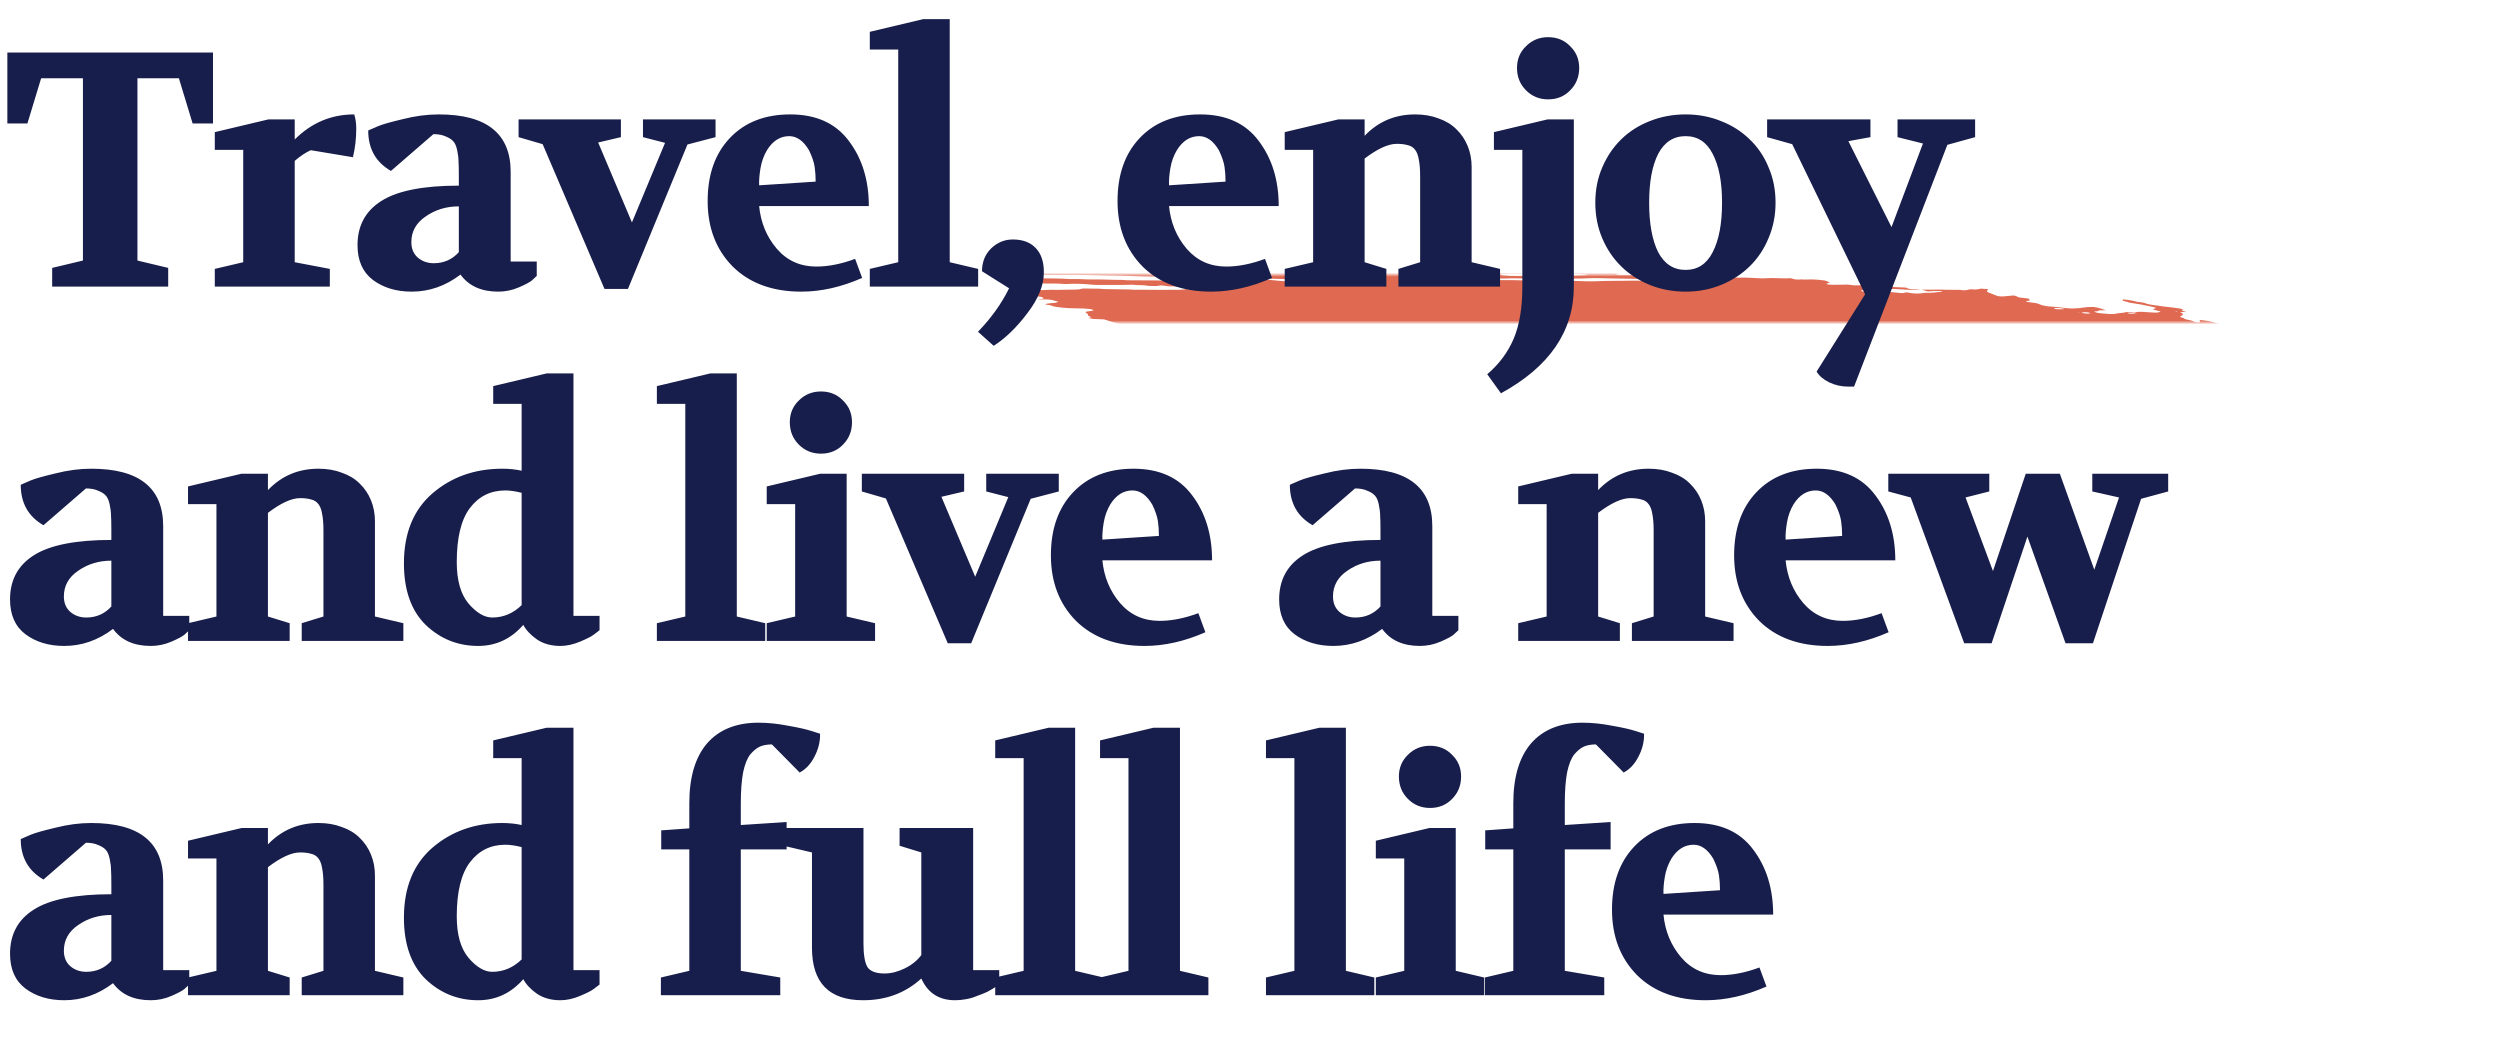 <svg width="628" height="267" viewBox="0 0 628 267" fill="none" xmlns="http://www.w3.org/2000/svg">
<mask id="mask0_220_950" style="mask-type:alpha" maskUnits="userSpaceOnUse" x="243" y="69" width="385" height="12">
<rect x="243" y="69" width="385" height="12" fill="#C4C4C4"/>
</mask>
<g mask="url(#mask0_220_950)">
<path d="M300.828 66.462L301.769 66.304L299.938 66.077L300.816 65.911C301.696 65.913 302.836 66.161 303.457 66.029C303.533 65.901 302.574 65.86 302.33 65.758C302.113 65.654 301.937 65.55 301.802 65.448C302.281 65.449 302.808 65.474 303.352 65.52C304.083 65.597 304.799 65.634 305.423 65.628C306.699 65.648 307.931 65.628 309.318 65.632L308.856 65.324L310.643 65.396C310.833 65.42 311.058 65.382 311.245 65.411C312.793 65.657 313.449 65.523 314.192 65.412C314.345 65.383 314.528 65.362 314.738 65.348C316.805 65.407 318.668 65.751 320.528 65.928C320.879 65.973 321.215 66.031 321.512 66.098C322.16 66.227 322.879 66.333 323.606 66.405C324.333 66.477 325.043 66.514 325.672 66.511C327.064 66.508 328.635 66.594 330.235 66.76C330.711 66.815 331.188 66.851 331.634 66.866C332.08 66.881 332.486 66.875 332.827 66.848L333.908 67.024C334.377 66.952 334.972 66.913 335.656 66.909C336.341 66.904 337.1 66.934 337.889 66.997C338.73 67.065 339.583 67.112 340.456 67.184C342.257 67.322 344.011 67.406 345.661 67.434C348.119 67.518 350.521 67.582 353.001 67.686C354.552 67.737 356.064 67.764 357.527 67.769C359.279 67.789 361.174 67.884 363.121 68.05C363.029 68.206 362.175 68.16 361.602 68.154C359.754 68.129 357.862 68.061 355.96 68.011C355.103 67.991 354.27 67.984 353.466 67.989C352.12 67.982 350.702 67.941 349.235 67.865C346.918 67.781 344.675 67.741 342.529 67.745C342.361 67.751 342.206 67.762 342.069 67.778C342.04 67.791 342.035 67.808 342.053 67.827C342.07 67.846 342.111 67.866 342.171 67.885C342.231 67.905 342.308 67.923 342.395 67.938C342.481 67.953 342.575 67.964 342.666 67.971C343.518 68.077 344.434 68.19 345.238 68.206C345.269 68.207 345.302 68.21 345.335 68.214C345.367 68.218 345.399 68.223 345.427 68.229C347.227 68.452 348.706 68.415 350.108 68.451C352.435 68.549 354.679 68.595 356.805 68.588C357.126 68.588 357.473 68.601 357.833 68.625C360.059 68.725 362.141 68.736 363.981 68.658C364.738 68.638 365.442 68.594 366.256 68.594C366.757 68.59 367.193 68.562 367.538 68.51C367.883 68.459 368.13 68.385 368.264 68.293C368.607 68.341 368.956 68.384 369.305 68.422C369.514 68.443 369.715 68.449 369.866 68.438C370.017 68.427 370.108 68.399 370.121 68.362C370.183 68.256 369.706 68.203 369.293 68.157C369.542 68.135 369.823 68.121 370.13 68.118C371.854 68.094 373.703 68.122 375.637 68.203C377.138 68.299 378.337 68.221 379.917 68.356C380.107 68.38 380.262 68.346 380.437 68.337C380.891 68.294 381.458 68.284 382.087 68.309C382.716 68.334 383.388 68.392 384.046 68.48C384.865 68.241 386.635 68.514 387.942 68.538C388.345 68.66 387.883 68.638 387.863 68.672C387.843 68.705 387.863 68.672 387.705 68.652C386.4 68.824 384.612 68.862 382.593 68.76C382.219 68.76 381.863 68.768 381.528 68.783C381.021 68.805 380.449 68.802 379.838 68.777C379.169 68.758 378.556 68.767 378.026 68.803C377.721 68.802 377.463 68.821 377.276 68.856C377.09 68.891 376.98 68.943 376.957 69.005C377.161 69.053 377.386 69.097 377.625 69.136C378.873 69.287 380.118 69.349 381.114 69.311C382.847 69.245 384.91 69.309 386.753 69.287C387.999 69.278 389.325 69.304 390.706 69.364C390.706 69.364 390.67 69.425 390.666 69.431C390.83 69.458 391.001 69.479 391.172 69.494C391.172 69.494 391.172 69.494 391.188 69.466C391.112 69.439 391.01 69.414 390.892 69.393L390.482 69.343C390.761 69.329 391.021 69.29 391.312 69.314C391.924 69.359 392.51 69.377 393.033 69.37C393.556 69.361 394.006 69.326 394.356 69.267C394.976 69.191 395.747 69.156 396.619 69.165C397.287 69.157 397.931 69.139 398.548 69.111C398.548 69.111 398.588 69.045 398.88 69.009C398.603 68.965 398.315 68.93 398.028 68.904C396.779 68.838 395.526 68.779 394.299 68.734C393.847 68.73 393.422 68.737 393.032 68.757C391.952 68.779 390.738 68.747 389.462 68.661C389.462 68.661 389.21 68.63 389.084 68.614C389.442 68.467 390.676 68.614 391.176 68.515C391.479 68.517 392.014 68.529 391.996 68.503C391.954 68.468 391.949 68.436 391.981 68.408C392.013 68.38 392.082 68.358 392.181 68.343C392.281 68.328 392.409 68.32 392.558 68.321C392.706 68.321 392.87 68.33 393.038 68.345C394.443 68.431 395.767 68.454 396.928 68.415C397.368 68.416 397.861 68.441 398.298 68.447C398.565 68.455 398.81 68.451 399.017 68.435C400.072 68.318 401.492 68.31 403.064 68.411C403.824 68.447 404.533 68.452 405.157 68.425C405.6 68.42 405.788 68.503 406.104 68.542L407.444 68.625L405.723 68.728C406.091 68.965 406.383 69.043 406.984 69.057C407.862 69.08 408.716 69.09 409.542 69.088C410.153 69.085 410.658 69.035 411.485 69.125C411.631 69.14 411.772 69.145 411.884 69.139C412.853 69.058 414.02 69.04 415.305 69.085C415.97 68.934 417.103 69.08 418.152 69.198C418.49 69.085 417.877 69.033 417.511 68.964C418.388 68.971 419.272 68.967 420.177 68.983C420.449 68.977 420.76 68.988 421.086 69.013C421.412 69.039 421.743 69.08 422.054 69.132C422.205 69.166 422.388 69.191 422.564 69.203C422.74 69.215 422.896 69.212 422.999 69.195C423.469 69.146 424.221 69.192 424.61 69.108C424.748 69.089 424.945 69.087 425.166 69.101C425.387 69.115 425.618 69.145 425.817 69.186C425.599 69.199 425.405 69.219 425.24 69.246C424.645 69.334 424.864 69.48 425.619 69.693C426.778 69.681 427.962 69.685 429.036 69.645C429.635 69.609 430.369 69.62 431.155 69.677C431.941 69.734 432.748 69.835 433.486 69.969C433.753 70.02 434.058 70.056 434.339 70.068C434.62 70.081 434.858 70.07 435.005 70.037C435.096 70 435.124 69.952 435.087 69.898L434.329 69.805C434.329 69.805 434.359 69.754 434.366 69.743L435.455 69.735C436.031 69.735 436.632 69.749 437.177 69.745C437.977 69.717 438.891 69.733 439.861 69.791C440.756 69.85 441.636 69.896 442.492 69.926C443.321 69.957 443.922 69.858 444.71 69.842C445.307 69.83 445.963 69.843 446.654 69.88C447.847 69.945 448.942 69.945 449.839 69.88C450.885 70.231 451.393 70.288 452.364 70.193L452.821 70.166L452.946 70.241L453.295 70.225C453.947 70.21 454.6 70.195 455.281 70.19C456.227 70.222 457.25 70.31 458.248 70.444C458.437 70.467 458.695 70.547 458.861 70.609C459.028 70.672 459.39 70.86 459.657 70.983C459.366 71.072 459.045 71.158 458.814 71.26C458.791 71.278 458.793 71.299 458.821 71.322C458.848 71.344 458.9 71.368 458.972 71.391C459.045 71.414 459.135 71.435 459.236 71.453C459.338 71.472 459.447 71.486 459.556 71.496C459.768 71.516 459.978 71.53 460.176 71.537C461.151 71.547 462.085 71.539 462.969 71.512C463.291 71.474 463.733 71.47 464.224 71.502C464.715 71.534 465.227 71.599 465.678 71.687C466.834 71.634 468.178 71.649 469.616 71.732C471.137 71.682 472.974 71.784 474.395 71.673C474.362 71.729 474.509 71.825 474.713 71.88C475.037 71.964 475.403 72.041 475.797 72.11L478.802 72.243C478.914 72.311 479.054 72.381 479.221 72.45C479.335 72.505 479.534 72.558 479.775 72.6C480.017 72.641 480.282 72.666 480.514 72.67C481.112 72.69 481.613 72.645 482.326 72.757C481.228 72.863 479.748 72.849 478.148 72.717C476.645 72.617 475.199 72.567 473.864 72.569C473.424 72.568 472.844 72.574 472.707 72.635C472.402 72.806 471.605 72.779 470.675 72.747C469.944 72.713 469.277 72.717 468.727 72.759C468.178 72.801 467.763 72.88 467.515 72.989C467.453 73.095 467.603 73.185 468.244 73.246L470.911 73.493C471.304 73.461 471.676 73.424 472.028 73.381C472.619 73.323 473.35 73.308 474.163 73.335C474.975 73.362 475.848 73.431 476.713 73.537C477.155 73.592 477.597 73.647 477.918 73.621C478.199 73.591 478.458 73.555 478.693 73.513C478.74 73.486 478.759 73.454 478.749 73.419C478.919 73.435 479.089 73.456 479.254 73.481C480.57 73.776 481.59 73.771 482.516 73.694C482.767 73.672 482.958 73.636 483.212 73.607C483.466 73.579 483.555 73.542 483.786 73.553C485.627 73.65 486.157 73.327 487.708 73.34C487.783 73.327 487.83 73.309 487.844 73.285C487.858 73.262 487.838 73.235 487.787 73.207C487.677 73.181 487.551 73.159 487.418 73.142C487.286 73.126 487.152 73.116 487.029 73.113C486.315 73.071 485.685 73.084 485.246 73.149C484.935 73.175 484.605 73.196 484.26 73.212L482.706 72.745C484.211 72.787 485.634 72.787 486.943 72.744C487.228 72.719 487.712 72.761 488.114 72.769L491.07 72.813C491.678 72.817 492.196 72.743 493.043 72.914C493.043 72.914 493.603 72.942 493.752 72.918C493.902 72.895 494.564 72.75 494.959 72.656C495.417 72.683 496.052 72.755 496.337 72.731C496.836 72.671 497.268 72.594 497.625 72.502L499.411 72.634C499.409 72.751 499.344 72.861 499.216 72.962C499.077 73.06 499.082 73.177 499.23 73.304C499.379 73.432 499.666 73.566 500.07 73.695L501.833 74.379C502.121 74.425 502.428 74.456 502.712 74.467C502.996 74.479 503.243 74.471 503.421 74.444C504.18 74.365 505.03 74.303 505.788 74.224C506.767 74.345 506.515 74.541 507.227 74.713L509.531 74.998C509.883 75.262 510.241 75.516 509.172 75.604C508.96 75.62 509.103 75.721 508.909 75.763C509.74 75.961 510.654 76.021 511.496 76.143C511.828 76.231 512.106 76.324 512.316 76.418C512.547 76.559 513.014 76.703 513.617 76.819C514.221 76.935 514.911 77.014 515.54 77.038C516.596 77.112 517.676 77.224 518.734 77.368C519.095 77.418 519.466 77.454 519.822 77.475C520.178 77.495 520.511 77.499 520.798 77.486C521.821 77.463 522.687 77.386 523.34 77.257C523.985 77.149 524.855 77.096 525.87 77.105C527.607 77.32 527.957 77.644 529.008 77.93L527.193 77.962C527.127 78.073 527.247 78.213 526.503 78.211C525.759 78.208 526.136 78.314 526.377 78.422C526.462 78.476 526.628 78.532 526.847 78.579C527.066 78.627 527.324 78.664 527.578 78.684L529.123 78.822C529.671 78.874 530.201 78.897 530.655 78.886C531.109 78.876 531.47 78.834 531.698 78.764C531.96 78.698 532.321 78.654 532.759 78.633C533.317 78.579 533.776 78.499 534.119 78.395L536.301 78.546C536.393 78.442 536.693 78.369 537.149 78.34C537.605 78.31 538.189 78.326 538.803 78.384L540.273 78.477C541.907 78.578 542.266 78.544 542.745 78.251L540.784 77.728C541.069 77.59 541.344 77.469 541.62 77.348C541.131 77.175 540.48 77.012 539.731 76.875C539.032 76.728 538.314 76.585 537.579 76.447C536.781 76.306 535.938 76.184 534.948 76.026C534.775 75.975 534.524 75.884 534.203 75.796C533.882 75.711 533.547 75.628 533.199 75.546C533.265 75.435 533.324 75.335 533.197 75.206C533.807 75.247 534.437 75.319 535.031 75.415C535.625 75.512 536.163 75.63 536.597 75.758C536.67 75.781 536.76 75.802 536.86 75.821C536.96 75.84 537.068 75.855 537.178 75.866C538.249 75.945 538.761 76.11 539.285 76.312C539.638 76.415 540.093 76.507 540.587 76.575C541.534 76.692 542.461 76.843 543.367 76.973C543.644 77.016 543.932 77.052 544.219 77.079C545.166 77.163 546.118 77.281 547.029 77.427C547.326 77.463 547.611 77.512 547.86 77.569C548.11 77.626 548.316 77.689 548.462 77.753C548.236 77.823 548.115 77.912 548.104 78.013C548.065 78.08 548.73 78.216 549.044 78.315C549.358 78.414 548.742 78.367 548.533 78.377C547.674 78.396 547.515 78.436 548.029 78.655C548.201 78.724 548.315 78.793 548.364 78.858C548.413 78.922 548.396 78.981 548.315 79.031C548.193 79.237 547.821 79.406 547.566 79.607C547.962 79.74 548.624 79.881 548.696 80.046C548.731 80.082 548.804 80.121 548.91 80.159C549.017 80.197 549.154 80.233 549.311 80.265C549.727 80.335 550.105 80.418 550.416 80.508C550.726 80.598 550.962 80.693 551.104 80.786C551.15 80.824 551.262 80.865 551.418 80.899C551.573 80.934 551.76 80.96 551.942 80.973C552.158 80.989 552.352 80.987 552.484 80.967C552.615 80.948 552.673 80.913 552.647 80.869C552.652 80.787 552.624 80.702 552.561 80.614C552.597 80.553 552.634 80.492 552.49 80.39C553.138 80.427 553.817 80.501 554.455 80.605C555.093 80.708 555.664 80.836 556.108 80.976C556.599 81.12 557.051 81.272 557.595 81.44C557.483 81.629 557.483 81.629 558.64 81.964L564.779 82.127L566.037 82.349C567.21 82.542 567.489 82.528 568.226 82.429L568.722 82.335C569.764 82.464 570.964 82.612 571.615 82.371C571.827 82.528 571.965 82.581 571.917 82.605C571.606 82.838 571.065 83.035 570.317 83.189C570.126 83.225 569.992 83.28 569.769 83.312C569.052 83.494 568.886 83.775 569.304 84.097C569.512 84.24 569.814 84.386 570.2 84.53C569.635 84.731 568.887 84.898 567.975 85.025C567.201 85.124 566.564 85.256 566.082 85.418C565.649 85.581 565 85.704 564.174 85.779C563.754 85.811 563.448 85.874 563.286 85.961C563.238 86.199 563.349 86.453 563.616 86.719C563.667 86.8 563.81 86.887 564.035 86.974C564.26 87.061 564.56 87.145 564.912 87.22C564.912 87.22 565.082 87.277 565.163 87.311C565.231 87.598 564.977 87.852 564.418 88.054C564.326 88.112 564.138 88.153 563.875 88.174C563.612 88.195 563.283 88.195 562.923 88.174C562.164 88.139 561.455 88.135 560.721 88.116C559.93 88.089 559.233 88.11 558.704 88.178C558.175 88.246 557.833 88.358 557.714 88.502C557.706 88.543 557.683 88.582 557.644 88.619C557.622 88.638 557.61 88.658 557.608 88.68L559.294 89.152L557.387 89.339C557.275 89.528 558.19 89.642 558.649 89.782L558.365 89.861C558 89.905 557.508 89.82 557.063 89.771L556.621 89.716L556.568 89.805C556.293 89.927 555.29 89.79 554.898 89.879C554.507 89.968 554.786 90.068 555.373 90.165C555.78 90.237 556.218 90.294 556.653 90.332C557.088 90.371 557.509 90.389 557.885 90.386C558.109 90.377 558.294 90.355 558.431 90.323C559.222 90.184 560.097 90.065 561.048 89.966C561.777 89.877 562.69 89.84 563.723 89.855C564.026 89.849 564.391 89.87 564.755 89.915C565.119 89.96 565.458 90.026 565.712 90.102L566.247 90.114C566.247 90.114 566.539 90.192 566.498 90.205C566.294 90.436 566.531 90.719 567.172 91.011L566.614 91.038C565.817 91.01 566.323 91.187 566.203 91.273C565.637 91.257 564.901 91.184 564.633 91.294L564.231 91.286L564.388 91.305L564.579 91.269L565.329 91.434C564.974 91.462 564.716 91.495 564.403 91.51C564.229 91.523 564.091 91.546 563.997 91.577C563.903 91.609 563.854 91.648 563.854 91.693C563.855 91.762 563.761 91.82 563.582 91.862C563.403 91.903 563.145 91.927 562.832 91.931C562.458 91.932 562.244 92.007 562.025 92.034L562.977 92.486C562.977 92.486 562.503 92.427 562.761 92.507L562.794 92.452L563.371 92.565C563.787 92.664 564.077 92.688 564.323 92.617C564.568 92.546 564.512 92.641 564.63 92.613C564.587 92.686 564.32 92.736 564.091 92.779C563.826 92.813 563.527 92.838 563.2 92.854C563.79 93.172 563.819 93.182 562.956 93.266C562.092 93.35 562.39 93.477 561.668 93.495C560.945 93.513 561.767 93.728 562.25 93.77C562.609 93.797 562.974 93.84 563.321 93.896C563.669 93.951 563.99 94.018 564.263 94.091L564.118 94.335C563.905 94.315 563.692 94.289 563.486 94.257C562.786 94.123 562.15 93.996 561.527 94.074L561.824 94.26L559.651 94.153C559.707 94.292 560.039 94.451 560.575 94.595C560.494 94.675 560.444 94.758 560.426 94.846C560.39 94.907 560.176 94.868 560.036 94.875C559.539 94.885 559.13 94.927 558.847 94.996C558.564 95.065 558.415 95.159 558.412 95.271C558.356 95.366 559.121 95.562 559.599 95.555C560.793 95.574 562.085 95.647 563.403 95.77C564.207 95.786 564.32 95.537 565.643 95.707C565.669 95.822 565.5 95.915 565.16 95.972C564.821 96.029 564.33 96.047 563.761 96.023C564.085 96.278 565.875 96.345 565.954 96.611C565.508 96.592 565.032 96.548 564.571 96.483C564.111 96.417 563.682 96.333 563.329 96.238C563.252 96.215 563.157 96.193 563.05 96.176C562.944 96.158 562.83 96.145 562.72 96.137C562.609 96.129 562.506 96.127 562.419 96.132C562.332 96.136 562.264 96.146 562.222 96.161C562.47 96.257 562.743 96.369 563.054 96.473C563.365 96.577 563.44 96.622 563.664 96.644C565.337 96.851 566.133 97.225 567.58 97.47C567.959 97.516 568.006 97.666 567.678 97.649C567.365 97.632 567.081 97.634 566.86 97.655C566.638 97.676 566.486 97.715 566.421 97.768C566.178 97.829 565.876 97.878 565.521 97.913C567.006 98.296 568.776 98.635 570.666 98.897C571.023 98.949 571.397 98.98 571.73 98.987C572.785 98.987 573.904 99.018 575.066 99.077C575.477 99.094 575.858 99.092 576.186 99.073C577.264 99.027 578.12 99.127 578.902 99.409L580.195 99.856C580.153 99.928 579.935 100.009 579.768 100.12L580.779 100.358L588.492 99.809L590.04 100.341L592.261 100.311C592.431 100.327 592.602 100.348 592.766 100.374C593.215 100.531 593.566 100.682 594.053 100.832C594.54 100.982 595.411 101 596.018 101.177C596.625 101.353 597.232 101.357 597.983 101.462C598.054 101.599 597.981 101.722 597.769 101.824C597.7 101.94 597.318 102.013 597.252 102.124C597.26 102.236 597.118 102.332 596.84 102.402C596.562 102.472 596.156 102.514 595.66 102.524C594.27 102.763 592.594 102.934 590.683 103.03C590.515 103.037 590.376 103.053 590.274 103.078C590.172 103.102 590.11 103.134 590.091 103.172C590.094 103.281 589.966 103.375 589.718 103.448C589.47 103.521 589.107 103.57 588.656 103.591C588.536 103.596 588.446 103.609 588.396 103.631C588.225 103.645 588.1 103.671 588.034 103.707C587.968 103.743 587.963 103.789 588.019 103.838C588.074 103.888 588.19 103.94 588.353 103.99C588.516 104.04 588.722 104.086 588.951 104.124C589.283 104.184 589.622 104.242 589.966 104.297C589.947 104.33 589.605 104.336 589.654 104.366C589.79 104.462 589.821 104.552 589.746 104.629C589.671 104.705 589.492 104.767 589.223 104.808L591.066 105.586C592.185 105.694 593.283 105.876 594.151 106.099C594.152 106.136 594.102 106.166 594.006 106.188C593.91 106.21 593.771 106.222 593.603 106.223C593.153 106.239 592.728 106.269 592.243 106.287C591.947 106.3 591.7 106.329 591.518 106.372C591.335 106.415 591.221 106.471 591.18 106.538L592.262 106.827C591.916 106.897 591.658 106.931 591.429 106.975C591.559 107.065 591.782 107.16 592.082 107.249C592.381 107.339 592.748 107.423 593.155 107.493C593.265 107.507 593.376 107.518 593.483 107.524C593.59 107.53 593.69 107.532 593.778 107.528C594.617 107.429 595.597 107.604 596.549 107.77C597.502 107.936 598.019 108.035 598.722 108.164L600.067 108.182C600.407 108.243 600.711 108.314 600.954 108.391C601.197 108.468 601.372 108.548 601.465 108.624C601.393 108.746 600.755 108.679 600.375 108.692C599.473 108.768 598.287 108.752 597.013 108.646C596.698 108.606 596.374 108.638 596.067 108.642C595.404 108.657 594.767 108.682 594.159 108.716C593.758 108.748 593.384 108.787 593.038 108.834C592.946 108.99 594.4 109.11 593.575 109.187C593.859 109.222 593.965 109.271 594.111 109.254C595.047 109.355 595.969 109.405 596.771 109.398C598.309 109.376 600.055 109.447 601.867 109.605C603.822 109.768 605.698 109.837 607.339 109.805C607.965 109.803 608.663 109.837 609.383 109.903C610.232 109.994 611.075 110.052 611.858 110.072C612.117 110.073 612.406 110.088 612.7 110.118C612.995 110.147 613.288 110.189 613.554 110.24C613.531 110.279 613.277 110.307 613.334 110.326C614.144 110.618 614.472 110.921 615.719 111.219C616.571 111.325 617.55 111.446 618.107 111.306C618.665 111.166 618.465 111.046 617.356 110.687C617.596 110.682 617.886 110.699 618.175 110.735C618.463 110.77 618.732 110.823 618.934 110.883L619.894 111.151L620.758 111.407C620.682 111.535 620.623 111.635 620.56 111.741C620.461 111.853 620.57 111.99 620.871 112.132C621.052 112.209 621.211 112.287 621.344 112.364C621.884 112.671 622.041 112.961 621.796 113.202C621.326 113.548 620.672 113.867 619.842 114.154C618.965 114.434 618.484 114.786 617.762 115.091C617.393 115.23 616.945 115.354 616.423 115.463C615.433 115.704 614.348 115.934 613.354 116.181C612.36 116.429 611.238 116.606 610.135 116.81C608.492 117.052 606.716 117.261 604.817 117.435C603.642 117.588 602.435 117.737 601.348 117.913C600.064 118.112 598.556 118.254 596.861 118.337C595.364 118.436 594.026 118.583 592.874 118.775C592.753 118.796 592.658 118.822 592.59 118.853C592.383 119.049 591.801 119.186 590.935 119.245C590.987 119.303 591.055 119.361 591.136 119.42C591.257 119.49 591.282 119.555 591.208 119.608C591.135 119.661 590.966 119.698 590.724 119.715C590.031 119.763 589.455 119.846 589.021 119.958C588.862 119.986 588.763 120.027 588.733 120.077C588.704 120.128 588.743 120.186 588.85 120.247C588.944 120.31 588.951 120.368 588.87 120.413C588.788 120.458 588.623 120.489 588.394 120.501C587.807 120.561 587.179 120.609 586.513 120.645C585.096 120.724 583.449 120.723 581.669 120.642C581.48 120.618 581.289 120.654 581.068 120.627C579.809 120.536 578.641 120.522 577.703 120.587C576.604 120.612 575.455 120.607 574.295 120.618C572.621 120.61 571.076 120.658 569.704 120.76C568.136 120.662 567.255 120.833 565.931 120.837C564.709 120.854 563.551 120.896 562.468 120.963C560.721 121.051 558.981 121.128 557.259 121.232C555.644 121.281 554.157 121.375 552.823 121.512C552.312 121.574 551.387 121.478 551.038 121.608C550.69 121.738 549.988 121.722 549.42 121.766L547.628 121.872C547.32 121.898 546.982 121.914 546.617 121.92C544.952 121.929 543.798 122.102 542.252 122.138L542.094 122.118C539.349 122.377 536.208 122.518 532.763 122.539C530.751 122.618 528.55 122.615 526.415 122.673C525.905 122.789 524.703 122.646 524.064 122.752C523.425 122.858 522.381 122.788 521.558 122.806C520.734 122.823 519.929 122.867 519.049 122.865C518.284 122.866 517.639 122.913 517.171 123.003C516.103 123.151 514.802 123.239 513.325 123.261C511.37 123.3 509.522 123.387 507.534 123.368C507.563 123.476 507.441 123.568 507.181 123.635C506.921 123.701 506.533 123.74 506.056 123.746C503.931 123.788 502.003 123.895 499.849 123.927L499.273 123.927L492.831 123.99C491.096 124.002 489.424 124.021 487.654 124.035C486.991 123.953 486.975 124.094 486.516 124.067C486.388 123.998 486.237 123.967 486.011 124.005L485.961 124.088L478.61 124.199C475.732 124.28 472.704 124.304 469.553 124.272C468.805 124.28 468.108 124.307 467.471 124.354C466.88 124.371 466.265 124.379 465.628 124.377C464.766 124.356 463.924 124.345 463.105 124.345C460.951 124.377 458.691 124.36 456.332 124.336C453.974 124.313 452.187 124.354 450.088 124.351C448.667 124.348 447.252 124.334 445.78 124.301C445.078 124.286 444.212 124.203 443.485 124.172C442.757 124.142 442.52 124.142 442.424 124.19C442.107 124.324 441.311 124.237 440.675 124.224C439.434 124.202 439.258 124.156 438.921 123.81L440.443 123.7C440.817 123.665 441.286 123.658 441.806 123.682C442.326 123.706 442.88 123.758 443.413 123.835C443.623 123.868 443.843 123.894 444.059 123.911C444.276 123.929 444.485 123.938 444.674 123.937C446.21 123.919 447.725 123.879 449.201 123.847L449.417 123.826L449.43 123.517C449.235 123.487 449.033 123.462 448.831 123.443L441.426 123.242C439.727 123.193 437.963 123.082 436.296 123.037C434.628 122.992 433.729 122.964 432.436 122.917C431.89 122.891 431.333 122.856 430.769 122.812C430.802 122.783 430.821 122.751 430.826 122.718C430.855 122.668 430.895 122.601 430.655 122.547C430.394 122.472 430.045 122.407 429.678 122.367C429.333 122.34 428.999 122.325 428.688 122.322C427.186 122.296 425.471 122.133 423.908 121.867L423.363 122.044C421.016 121.945 418.634 121.847 416.182 121.752C415.691 121.726 415.176 121.677 414.675 121.607C414.139 121.541 413.645 121.402 413.08 121.326C412.522 121.272 411.967 121.229 411.427 121.199C411.573 121.153 411.766 121.117 411.999 121.091C412.229 121.082 412.396 121.053 412.477 121.009C412.558 120.966 412.548 120.909 412.448 120.848C412.274 120.743 412.197 120.644 412.577 120.631C412.928 120.607 413.18 120.555 413.302 120.481C413.423 120.407 413.41 120.315 413.264 120.214C413.2 120.156 413.155 120.098 413.129 120.042L412.971 120.023C412.451 119.815 411.411 119.74 410.664 119.57C410.312 119.521 409.947 119.492 409.628 119.489C408.802 119.453 407.998 119.437 407.145 119.391C406.737 119.37 406.31 119.331 405.89 119.277C405.29 119.203 405.227 119.195 404.879 118.925C405.42 118.93 405.849 118.889 406.093 118.811C406.337 118.732 406.382 118.62 406.219 118.494C405.773 118.218 405.301 117.926 403.283 117.73C403.941 117.72 404.575 117.701 405.181 117.672C405.357 117.666 405.489 117.646 405.559 117.614C405.629 117.583 405.634 117.541 405.573 117.495C405.511 117.449 405.387 117.401 405.216 117.357C405.046 117.314 404.837 117.276 404.618 117.25C403.552 117.094 402.441 116.99 401.408 116.948C400.538 116.93 399.752 116.94 398.736 116.94L397.536 116.791C397.556 116.758 397.38 116.712 397.424 116.694C397.729 116.523 398.066 116.355 398.412 116.171C397.859 116.072 397.38 115.952 397.029 115.825C396.679 115.698 396.472 115.57 396.431 115.454C396.401 115.419 396.409 115.387 396.454 115.361C396.499 115.335 396.58 115.314 396.691 115.301C397.007 115.279 397.251 115.236 397.403 115.176C397.556 115.117 397.614 115.041 397.573 114.957L396.64 114.644C393.831 114.421 391.073 114.261 388.416 114.169L386.017 114.099C385.728 114.015 385.818 113.978 386.09 113.976C386.362 113.974 387.128 113.997 387.663 114.01C388.125 114.026 388.535 114.015 388.854 113.979C389.172 113.942 389.389 113.88 389.482 113.799L388.677 113.443C388.716 113.376 388.772 113.281 389.209 113.288C389.508 113.28 389.727 113.246 389.833 113.192C389.939 113.138 389.925 113.067 389.792 112.99C389.772 112.934 389.802 112.883 389.881 112.839C390.527 112.836 391.17 112.838 391.756 112.821C392.029 112.815 392.26 112.794 392.432 112.76C392.605 112.726 392.715 112.679 392.755 112.622C392.776 112.567 392.725 112.504 392.605 112.438C392.485 112.372 392.3 112.306 392.064 112.244C391.146 112.167 390.305 112.166 389.728 112.241C389.522 112.3 389.191 112.332 388.779 112.333C388.367 112.334 387.893 112.304 387.419 112.248C386.877 112.183 386.336 112.154 385.894 112.167C385.451 112.18 385.136 112.234 385.005 112.319C384.449 112.286 383.955 112.261 383.469 112.224C382.894 112.178 382.352 112.165 381.899 112.185C381.175 112.2 380.394 112.191 379.576 112.16C377.215 112.083 374.852 112.011 372.567 111.979C371.962 111.97 371.439 111.994 370.841 111.974C370.243 111.954 369.77 112.009 369.022 111.898C368.88 111.881 368.737 111.87 368.604 111.866C368.471 111.862 368.352 111.865 368.257 111.875C366.944 111.962 365.404 111.975 363.728 111.911C361.433 111.896 359.053 111.852 356.755 111.842C356.08 111.85 355.443 111.873 354.85 111.911C354.399 111.933 353.926 111.948 353.434 111.956C353.057 111.963 352.696 111.942 352.76 112.064C352.823 112.185 352.259 112.109 351.933 112.087C350.814 112.028 349.671 111.948 348.516 111.849C347.378 111.74 346.262 111.678 345.237 111.664C344.496 111.655 343.732 111.686 342.78 111.521C342.816 111.459 342.853 111.398 343.06 111.334C342.283 111.158 341.397 111.007 340.475 110.893C339.553 110.779 338.621 110.705 337.756 110.677L336.564 110.345C336.27 110.305 335.971 110.277 335.683 110.261C335.396 110.245 335.126 110.241 334.891 110.251C334.71 110.256 334.488 110.243 334.268 110.216C334.048 110.189 333.843 110.148 333.692 110.102C333.465 110.044 333.189 109.993 332.897 109.957C332.605 109.921 332.31 109.901 332.05 109.899C331.231 109.863 330.356 109.779 329.516 109.657C329.298 109.585 329.162 109.511 329.123 109.444C329.085 109.376 329.147 109.319 329.301 109.278C329.549 109.206 329.688 109.114 329.71 109.008C329.732 108.902 329.637 108.784 329.429 108.661C329.323 108.585 329.287 108.514 329.325 108.451C329.362 108.388 329.472 108.334 329.647 108.293C330.3 108.106 330.125 108 329.056 107.689C328.882 107.637 328.673 107.588 328.441 107.546C328.21 107.504 327.961 107.47 327.71 107.444C327.122 107.394 326.542 107.356 325.981 107.332C325.665 107.293 325.341 107.324 324.977 107.309C323.159 107.233 322.892 107.111 322.303 106.846L321.874 106.656C321.078 106.502 320.207 106.373 319.325 106.281C318.442 106.188 317.57 106.133 316.77 106.119C316.452 106.118 316.087 106.092 315.73 106.044C314.569 105.899 313.393 105.798 312.28 105.748C311.586 105.721 310.838 105.649 310.127 105.542C309.415 105.434 308.769 105.296 308.266 105.144C307.815 105.007 307.225 104.883 306.578 104.791C305.82 104.697 305.75 104.587 306.173 104.502C306.596 104.417 307.305 104.308 307.934 104.219C308.153 104.188 308.288 104.139 308.325 104.076C308.363 104.013 308.3 103.939 308.145 103.863C308.045 103.731 308.028 103.607 308.093 103.492C308.128 103.444 308.104 103.39 308.022 103.332C307.94 103.274 307.803 103.214 307.619 103.156C307.435 103.098 307.208 103.043 306.955 102.996C306.702 102.949 306.428 102.909 306.151 102.881C304.983 102.737 303.846 102.596 302.655 102.49C302.156 102.44 301.657 102.378 301.171 102.306C300.177 102.128 299.112 101.98 298.041 101.871C297.532 101.822 297.035 101.737 296.656 101.634C295.463 101.355 294.363 101.063 293.378 100.762C293.14 100.668 292.829 100.577 292.464 100.494C292.1 100.411 291.689 100.337 291.258 100.278C290.911 100.235 290.628 100.14 290.361 100.077C290.166 99.932 290.145 99.797 290.3 99.685C290.455 99.574 290.781 99.49 291.246 99.441C291.688 99.382 292.101 99.314 292.483 99.242C292.943 99.183 293.49 99.148 294.103 99.138C294.83 99.106 295.367 99.017 295.645 98.881C293.656 98.634 291.764 98.281 290.021 98.363L288.696 98.139C288.749 98.05 288.795 97.973 288.838 97.9C289.153 97.769 289.252 97.603 289.125 97.416C289.021 97.326 289.03 97.244 289.152 97.178C289.274 97.113 289.505 97.066 289.821 97.043C291.691 96.802 293.855 96.64 295.609 96.368C296.159 96.317 296.803 96.294 297.513 96.299C298.201 96.283 298.172 96.16 297.381 96.008C296.937 95.929 296.484 95.853 296.025 95.781C293.999 95.768 293.173 96.132 290.861 96.031L289.789 95.552C289.5 95.544 289.218 95.541 288.947 95.543L285.071 95.738C284.748 95.747 284.496 95.781 284.345 95.834C284.194 95.887 284.149 95.957 284.215 96.038C284.241 96.136 284.188 96.226 284.057 96.305C283.972 96.36 284.026 96.433 284.207 96.509C284.615 96.678 284.092 96.703 283.761 96.746C283.677 96.75 283.58 96.75 283.475 96.745C283.37 96.74 283.261 96.73 283.152 96.717C283.043 96.703 282.938 96.686 282.842 96.666C282.746 96.647 282.662 96.624 282.593 96.601C282.011 96.44 281.502 96.269 280.93 96.091C281.337 95.92 280.859 95.64 281.492 95.486C281.563 95.455 281.592 95.417 281.576 95.375C281.56 95.333 281.5 95.287 281.4 95.241C281.142 95.122 281.019 95.005 281.044 94.903C281.068 94.802 281.24 94.718 281.54 94.661L281.577 94.6C280.784 94.394 280.994 94.212 280.682 93.994L279.919 93.852C278.021 93.509 278.018 93.514 276.384 93.527C276.055 93.397 276.473 93.377 276.787 93.362L279.415 93.216C281.133 93.118 282.902 93.05 284.821 93.013C286.741 92.977 288.881 92.853 290.865 92.765C290.966 92.758 291.042 92.744 291.089 92.725C291.136 92.706 291.151 92.682 291.134 92.655C291.055 92.625 290.952 92.597 290.832 92.572C290.712 92.546 290.578 92.525 290.441 92.509C289.809 92.431 289.161 92.38 288.488 92.315L287.234 92.201L286.848 92.052C286.597 91.961 286.425 91.85 286.091 91.785C285.816 91.737 285.517 91.7 285.226 91.678C284.935 91.657 284.662 91.652 284.435 91.664C283.808 91.694 283.24 91.737 282.64 91.776C282.041 91.815 281.711 91.858 281.191 91.877C280.135 91.886 279.115 91.909 278.134 91.946C277.308 92.035 276.544 92.14 275.847 92.26C275.412 92.308 275.005 92.365 274.263 92.303C273.911 92.247 273.607 92.173 273.405 92.094C273.204 92.016 273.117 91.938 273.162 91.874C273.201 91.824 273.314 91.785 273.489 91.759C273.665 91.734 273.896 91.724 274.162 91.729C274.908 91.72 275.597 91.689 276.216 91.637C277.078 91.543 278.128 91.502 279.303 91.518C279.702 91.531 279.969 91.481 280.317 91.464C280.666 91.448 280.962 91.407 281.35 91.437C282.558 91.515 283.137 91.395 283.861 91.318C284.106 91.284 284.258 91.228 284.299 91.157C284.341 91.087 284.272 91.004 284.098 90.917C283.764 90.746 283.356 90.573 282.879 90.402C282.633 90.318 282.319 90.238 281.96 90.169C281.601 90.1 281.208 90.043 280.811 90.002C280.573 89.897 280.447 89.794 280.442 89.702C280.438 89.609 280.556 89.531 280.786 89.474C281.371 89.343 281.89 89.211 283.203 89.284C283.82 89.311 284.4 89.317 284.921 89.299C286.078 89.275 287.411 89.328 288.797 89.451C289.155 89.482 289.507 89.504 289.843 89.515C292.238 89.59 294.52 89.628 296.809 89.655C298.021 89.668 299.243 89.664 300.509 89.701C303.477 89.782 306.179 89.74 309.043 89.767C310.544 89.78 311.887 89.726 313.002 89.606C313.219 89.566 313.406 89.519 313.559 89.466C312.82 89.327 312.009 89.217 311.202 89.146C310.395 89.076 309.621 89.047 308.952 89.063C308.585 89.102 308.11 89.109 307.581 89.083C307.051 89.058 306.488 89.001 305.954 88.918L307.507 88.872C308.536 88.85 309.591 88.843 310.592 88.812C312.183 88.758 313.657 88.672 315.304 88.637C316.634 88.605 317.824 88.523 318.837 88.394C319.569 88.3 320.405 88.233 321.327 88.195C321.983 88.174 321.983 88.174 322.403 87.981C322.07 87.857 321.64 87.839 321.235 87.837C318.805 87.758 316.493 87.745 314.346 87.796C313.262 87.8 312.301 87.853 311.508 87.952C311.314 87.994 310.818 87.974 310.419 87.96C309.169 87.94 307.975 87.946 306.85 87.978C305.295 88.032 303.563 88.019 301.722 87.94C301.373 87.843 301.775 87.851 301.794 87.818C303.221 87.756 304.619 87.684 306.073 87.631C306.471 87.612 306.896 87.603 307.343 87.603C309.015 87.636 310.407 87.546 311.326 87.344C311.373 87.266 311.977 87.275 312.244 87.225C312.376 87.181 312.463 87.13 312.504 87.072C312.115 86.928 311.675 86.927 311.336 86.927C310.353 86.943 309.407 86.974 308.503 87.019C307.663 87.061 306.733 87.072 305.738 87.052C305.004 87.033 304.377 87.063 303.636 87.055C303.234 87.037 302.818 87.01 302.397 86.973C302.866 86.873 303.504 86.811 304.266 86.792C304.844 86.732 305.566 86.714 305.658 86.559C305.385 86.447 305.082 86.445 304.837 86.457C304.329 86.457 303.839 86.463 303.368 86.478C302.37 86.51 301.289 86.51 300.148 86.479C299.547 86.468 298.977 86.471 298.447 86.49C297.247 86.514 296.096 86.569 294.997 86.594C292.745 86.62 290.691 86.712 288.528 86.76C288.046 86.772 287.614 86.814 286.98 86.742C286.345 86.669 286.317 86.659 286.242 86.614C286.064 86.539 286.01 86.466 286.091 86.41C286.217 86.359 286.463 86.33 286.783 86.329C288.718 86.246 290.552 86.131 292.276 85.982C293.034 85.952 293.699 85.892 294.246 85.802C294.68 85.74 295.195 85.7 295.775 85.681C296.618 85.636 297.497 85.604 298.409 85.583C298.833 85.572 299.193 85.539 299.469 85.486C299.745 85.433 299.93 85.361 300.015 85.274L298.898 84.987C298.722 84.973 298.548 84.962 298.376 84.952L289.103 85.159L288.185 85.165C287.179 85.148 286.933 85.105 285.978 84.772C288.157 84.694 289.87 84.465 290.946 84.109C290.687 84.071 290.422 84.038 290.156 84.012C288.415 83.927 286.769 83.905 285.282 83.945C284.398 83.949 283.49 83.938 282.578 83.933C282.845 83.769 283.866 83.818 284.532 83.781C286.123 83.723 287.53 83.603 288.707 83.426C289.113 83.357 289.621 83.313 290.208 83.295C290.795 83.289 291.286 83.248 291.637 83.173C291.988 83.099 292.189 82.995 292.222 82.87C292.278 82.757 292.397 82.651 292.578 82.556C292.257 82.42 291.748 82.29 291.146 82.19C290.544 82.09 289.89 82.027 289.307 82.013C288.064 81.957 286.774 81.866 285.47 81.741C284.821 81.678 284.184 81.642 283.601 81.635C283.087 81.63 282.503 81.584 281.938 81.506C281.373 81.427 280.857 81.32 280.471 81.2C279.949 81.051 279.461 80.901 278.974 80.751C278.487 80.602 277.921 80.412 277.353 80.228C276.851 80.199 276.363 80.181 275.894 80.173C275.53 80.18 275.104 80.16 274.668 80.115C274.232 80.071 273.804 80.004 273.434 79.922C273.651 79.841 273.896 79.77 274.155 79.677C273.8 79.553 273.543 79.428 273.398 79.307C273.254 79.187 273.226 79.074 273.317 78.976C273.369 78.887 272.983 78.737 272.85 78.619C272.678 78.518 272.646 78.423 272.758 78.347C272.869 78.271 273.119 78.218 273.474 78.195C273.915 78.152 274.274 78.088 274.536 78.004C274.623 77.983 274.667 77.953 274.665 77.918C274.662 77.883 274.613 77.844 274.522 77.804C274.431 77.764 274.301 77.725 274.144 77.69C273.986 77.655 273.807 77.626 273.621 77.604C273.053 77.543 272.489 77.504 271.962 77.488C271.053 77.459 270.182 77.441 269.351 77.434C268.431 77.422 267.408 77.353 266.386 77.234C265.47 77.12 264.649 77.019 264.202 76.802C263.754 76.585 263.038 76.592 262.488 76.434C262.797 76.292 263.347 76.193 264.081 76.148C264.561 76.132 264.963 76.089 265.259 76.023C265.555 75.957 265.739 75.868 265.8 75.763L264.129 75.324C262.794 75.117 262.056 75.276 260.614 75.193L262.1 75.031C262.13 75.014 262.141 74.996 262.133 74.975C261.989 74.647 261.759 74.576 260.24 74.394L259.388 74.289L258.039 74.163C257.823 74.096 257.674 74.026 257.606 73.96C257.538 73.894 257.554 73.834 257.652 73.787C257.85 73.708 257.91 73.606 257.827 73.492C257.696 73.416 257.685 73.347 257.796 73.295C257.907 73.243 258.133 73.213 258.435 73.209C258.676 73.203 258.694 73.116 258.825 73.066C258.955 72.998 259.178 72.946 259.478 72.913C259.778 72.88 260.149 72.867 260.564 72.876C261.79 72.882 262.941 72.857 263.998 72.799L263.809 72.776C264.91 72.826 265.94 72.832 266.848 72.794C267.758 72.745 268.925 72.776 269.892 72.747C270.679 72.754 271.278 72.686 271.562 72.56C271.837 72.438 272.837 72.467 273.602 72.49C274.056 72.505 274.494 72.511 274.913 72.509C275.474 72.481 276.177 72.507 276.903 72.582C277.12 72.605 277.335 72.617 277.526 72.617C279.371 72.649 281.213 72.686 283.033 72.702C283.453 72.693 283.946 72.715 284.453 72.765C284.666 72.787 284.874 72.796 285.048 72.791C287.924 72.741 291.169 72.868 293.989 72.799C294.33 72.783 294.709 72.779 295.113 72.789C296.021 72.83 296.81 72.803 297.36 72.715C297.656 72.668 298.036 72.642 298.476 72.639C298.915 72.636 299.404 72.655 299.912 72.697C300.757 72.751 301.538 72.757 302.172 72.714C303.409 72.674 304.71 72.657 306.065 72.665C306.48 72.671 306.845 72.656 307.131 72.619C307.417 72.582 307.618 72.524 307.716 72.451C307.383 72.326 307.02 72.311 306.674 72.322C305.336 72.293 304 72.26 302.687 72.246C301.511 72.208 300.383 72.196 299.319 72.211C298.79 72.228 298.131 72.189 297.485 72.103C296.693 71.995 295.877 71.941 295.202 71.952C294.702 71.955 294.174 71.946 293.626 71.924C293.275 71.898 292.916 71.854 292.584 71.795C292.453 71.77 292.31 71.748 292.164 71.732C292.019 71.716 291.874 71.706 291.739 71.702C291.604 71.699 291.482 71.701 291.381 71.71C291.28 71.719 291.201 71.735 291.151 71.755C290.644 71.925 289.509 71.838 288.537 71.819C287.081 71.532 285.998 71.702 284.637 71.539C284.529 71.529 284.423 71.522 284.325 71.52C284.227 71.518 284.14 71.521 284.067 71.529C281.434 71.626 278.365 71.545 275.6 71.579C275.295 71.584 274.941 71.567 274.578 71.53C272.208 71.286 269.929 71.216 268.187 71.335C267.975 71.346 267.734 71.347 267.474 71.337C266.283 71.24 265.144 71.201 264.153 71.224C262.598 71.216 261.104 71.222 259.524 71.2C258.435 71.168 257.48 71.202 256.754 71.299C256.731 71.338 256.248 71.296 255.878 71.292C255.665 71.194 255.48 71.105 255.26 71.018C255.064 70.911 254.77 70.802 254.398 70.699C254.026 70.597 253.586 70.502 253.106 70.423C252.285 70.321 252.203 70.174 252.777 70.12C254.257 69.94 256.119 69.867 258.225 69.904C259.985 69.907 261.777 69.915 263.562 69.933C264.604 69.948 265.702 69.983 266.715 69.989C267.056 70.002 267.408 70.021 267.764 70.047C268.202 70.084 268.627 70.104 269.017 70.106C270.267 70.075 271.663 70.102 273.137 70.187C273.677 70.205 274.196 70.211 274.685 70.205C275.843 70.182 277.098 70.199 278.417 70.255C279.237 70.287 280.032 70.304 280.794 70.305C281.063 70.308 281.282 70.282 281.541 70.302C283.822 70.513 285.437 70.361 287.49 70.442C288.488 70.464 289.441 70.464 290.337 70.442C292.084 70.443 293.88 70.466 295.718 70.511C298.148 70.585 300.399 70.559 302.719 70.59C303.177 70.596 303.62 70.595 304.043 70.587C306.102 70.53 308.338 70.542 310.698 70.623C311.233 70.634 311.714 70.62 312.111 70.581C312.507 70.541 312.811 70.478 313.002 70.394C313.082 70.337 313.03 70.262 312.855 70.185C312.563 70.086 312.235 69.99 311.874 69.896L298.741 69.584C298.189 69.567 297.652 69.558 297.13 69.557C295.596 69.555 294.015 69.53 292.395 69.484C290.794 69.441 289.264 69.449 287.713 69.436C287.256 69.432 286.787 69.421 286.308 69.405C283.07 69.278 279.911 69.2 276.856 69.172C275.571 69.168 274.182 69.11 272.872 69.091C271.562 69.072 269.77 69.065 268.215 69.058L263.403 69.059C262.456 69.055 261.534 69.066 260.616 69.072C259.501 68.665 259.117 68.57 257.63 68.392C257.122 68.326 256.604 68.287 256.139 68.278C254.662 68.311 252.81 68.177 251.41 68.195C250.565 68.186 249.849 68.231 249.333 68.326C248.886 68.4 248.374 68.458 247.806 68.501C246.25 68.153 246.113 67.927 247.283 67.839C247.601 67.818 248.037 67.825 248.266 67.781C248.398 67.755 248.577 67.74 248.791 67.737C249.004 67.735 249.245 67.745 249.495 67.766C250.285 67.823 251.025 67.837 251.641 67.805C252.221 67.763 252.932 67.765 253.705 67.81C254.273 67.88 254.773 67.781 255.264 67.752C255.756 67.724 256.159 67.672 256.927 67.749C257.067 67.764 257.207 67.774 257.335 67.776C257.462 67.778 257.575 67.774 257.664 67.763C258.489 67.713 259.472 67.718 260.536 67.778C262.166 67.837 263.696 67.839 265.073 67.785C265.896 67.737 266.599 67.653 267.152 67.534C267.303 67.495 267.527 67.471 267.803 67.466C269.188 67.49 270.691 67.583 272.217 67.738C272.791 67.8 273.365 67.849 273.926 67.884C275.079 67.962 276.194 68.005 277.238 68.013C278.755 68.015 280.335 68.044 281.963 68.103C282.968 68.135 283.936 68.147 284.856 68.139C285.802 68.135 286.812 68.159 287.863 68.212C288.908 68.256 289.828 68.231 290.514 68.141C290.74 68.092 290.922 68.035 291.057 67.969C289.527 67.755 287.944 67.647 286.628 67.665C286.128 67.651 285.713 67.665 285.186 67.582L285.17 67.61C285.065 67.628 284.907 67.632 284.725 67.622C284.544 67.612 284.352 67.588 284.186 67.554C284.249 67.448 284.308 67.348 284.351 67.276C285.354 67.289 286.328 67.288 287.267 67.273C288.059 67.251 289.135 67.438 289.82 67.368C291.157 67.456 292.009 67.335 293.208 67.37C294.407 67.405 295.728 67.52 296.927 67.555C297.973 67.575 298.99 67.579 299.97 67.568C300.308 67.553 300.698 67.556 301.115 67.579C301.703 67.62 302.249 67.627 302.691 67.599C303.134 67.57 303.455 67.507 303.617 67.417C303.464 67.332 303.258 67.223 303.02 67.11C303.458 67.017 304.123 66.978 304.916 66.998L306.037 66.994C306.334 66.996 306.561 66.971 306.671 66.924C306.781 66.876 306.766 66.81 306.629 66.739C304.503 66.38 304.425 66.34 302.865 66.571L300.793 66.464L300.828 66.462ZM328.845 67.448L328.687 67.428L328.845 67.448ZM586.978 105.623L586.942 105.684L586.981 105.617L587.328 105.66L587.351 105.621L586.978 105.623ZM536.557 78.799C536.067 78.732 535.571 78.671 535.074 78.615C534.943 78.607 534.822 78.605 534.718 78.609C534.615 78.614 534.534 78.626 534.481 78.643C534.441 78.71 534.719 78.756 534.971 78.788C535.29 78.83 535.615 78.856 535.914 78.865C536.213 78.874 536.474 78.864 536.671 78.837L536.956 78.812L536.557 78.799ZM283.738 95.071C284.061 95.082 284.367 95.084 284.649 95.076C285.901 95.022 287.1 94.944 288.383 94.894C290.003 94.767 291.864 94.715 293.896 94.74C294.69 94.753 295.361 94.712 295.83 94.622C296.111 94.573 296.474 94.545 296.896 94.539L302.27 94.392C302.602 94.362 302.889 94.319 303.124 94.265C302.651 94.206 302.335 94.167 302.146 94.144C301.753 94.137 301.415 94.155 301.166 94.196C300.899 94.264 300.447 94.292 299.901 94.272C299.349 94.256 298.811 94.247 298.29 94.246C297.305 94.249 296.314 94.264 295.326 94.273C294.941 94.464 293.807 94.377 292.835 94.358L292.084 94.367C289.631 94.466 287.287 94.602 285.065 94.775C284.635 94.805 284.265 94.851 283.966 94.914C283.853 94.963 283.817 95.024 283.861 95.092L283.703 95.073L283.738 95.071ZM393.301 113.359C393.897 113.372 394.516 113.398 395.152 113.438C395.641 113.479 396.119 113.504 396.565 113.512C399.068 113.555 401.676 113.654 404.354 113.808C404.704 113.831 405.04 113.842 405.35 113.842L407.542 113.802C408.233 113.781 408.246 113.758 407.743 113.463C407.326 113.406 406.904 113.354 406.48 113.307C406.228 113.275 405.818 113.225 405.721 113.272C405.136 113.403 404.068 113.318 403.169 113.291C400.568 113.219 397.886 113.114 395.26 113.028C394.704 113.007 394.167 112.996 393.652 112.996C393.332 112.991 393.041 113 392.79 113.02C392.717 113.023 392.655 113.029 392.61 113.039C392.565 113.048 392.536 113.062 392.527 113.077C392.517 113.093 392.527 113.111 392.556 113.13C392.584 113.149 392.63 113.169 392.691 113.187C392.906 113.253 393.154 113.316 393.428 113.374L393.301 113.359ZM412.355 70.517L414.917 70.482C415.224 70.478 415.485 70.439 415.814 70.456C417.568 70.509 419.193 70.494 420.618 70.412C421.103 70.378 421.671 70.371 422.29 70.392C424.186 70.453 425.974 70.455 427.606 70.399C428.661 70.388 429.648 70.35 430.553 70.286C430.623 70.272 430.666 70.251 430.681 70.228C430.695 70.204 430.68 70.176 430.636 70.147C430.624 70.129 430.593 70.109 430.545 70.09C430.496 70.07 430.432 70.051 430.355 70.034C430.278 70.016 430.192 70.001 430.101 69.989C430.01 69.977 429.918 69.968 429.83 69.964C428.686 69.878 427.601 69.847 426.662 69.876C425.792 69.91 424.855 69.92 423.866 69.906C422.919 69.902 422.277 70.014 421.107 69.929C420.613 69.901 420.176 69.91 419.872 69.955C419.259 70.029 418.404 70.033 417.459 69.966C416.893 69.933 416.353 69.918 415.858 69.924C414.657 69.948 413.51 69.997 412.398 70.044C412.047 70.055 411.671 70.057 411.277 70.049L405.706 69.956C404.368 69.928 403.032 69.894 401.719 69.88C400.644 69.851 399.644 69.86 398.754 69.907C397.805 69.957 396.771 69.977 395.669 69.967C393.959 69.994 392.258 70.004 390.396 70.001C389.209 70.003 387.993 69.996 386.753 69.974C386.125 69.945 385.592 69.968 385.257 70.039C385.053 70.097 384.573 70.05 384.174 70.036C382.048 69.906 380.054 69.875 378.331 69.946C378.111 69.957 377.87 69.962 377.612 69.958C375.953 69.956 374.234 69.94 372.642 69.94C372.222 69.945 371.828 69.96 371.463 69.985C371.502 70.025 371.613 70.068 371.774 70.106C371.935 70.144 372.132 70.173 372.326 70.187C373.832 70.299 375.286 70.358 376.628 70.362C378.86 70.348 381.199 70.379 383.62 70.457C385.498 70.536 387.21 70.519 388.63 70.409C389.739 70.327 391.183 70.358 392.712 70.497C393.366 70.563 394.002 70.59 394.531 70.573C395.04 70.55 395.624 70.556 396.25 70.588C397.568 70.65 398.836 70.679 400.028 70.674C401.194 70.651 402.281 70.589 403.479 70.57C404.676 70.551 406.499 70.562 407.976 70.53C409.452 70.498 410.912 70.493 412.355 70.517ZM306.182 67.263C306.318 67.434 306.797 67.542 307.312 67.588C309.087 67.791 310.843 67.878 312.283 67.833C313.061 67.77 314.098 67.794 315.191 67.9C316.464 68.011 317.653 68.029 318.549 67.952C318.769 67.939 318.937 67.91 319.039 67.87C319.059 67.836 319.095 67.775 319.102 67.764C319.007 67.736 318.892 67.709 318.764 67.687C318.636 67.665 318.499 67.648 318.364 67.636L312.482 67.44L311.457 67.396C309.585 67.283 307.802 67.237 306.182 67.263ZM317.751 69.985C318.669 70.266 318.672 70.261 319.142 70.325C321.411 70.591 323.678 70.736 325.674 70.74C326.118 70.739 326.494 70.712 326.772 70.661C326.914 70.654 327.005 70.632 327.024 70.599C327.044 70.567 326.989 70.527 326.874 70.488L326.144 70.29C324.818 70.204 323.512 70.136 322.232 70.086C320.742 70.027 319.422 70.025 317.877 70.001L317.751 69.985ZM393.191 112.115C394.047 112.501 394.05 112.496 395.482 112.595C396.48 112.666 397.448 112.708 398.357 112.719C399.468 112.731 400.607 112.752 401.715 112.77C401.986 112.783 402.215 112.772 402.359 112.742C402.502 112.711 402.55 112.662 402.492 112.604C402.346 112.541 402.119 112.48 401.846 112.431C401.574 112.382 401.272 112.348 400.991 112.334L400.386 112.325C399.652 112.306 398.89 112.277 398.181 112.273C397.721 112.289 397.188 112.276 396.623 112.237C396.059 112.197 395.479 112.13 394.928 112.043L393.191 112.115ZM322.318 67.768C322.547 67.835 322.805 67.899 323.086 67.959C324.176 68.124 325.329 68.218 326.319 68.222C326.788 68.232 327.216 68.195 327.693 68.249C328.548 68.32 329.377 68.357 330.134 68.36C330.134 68.36 330.347 68.344 330.417 68.341L330.562 68.096C330.203 68.04 329.829 67.993 329.457 67.959C328.208 67.894 326.98 67.85 325.756 67.8C324.532 67.75 324.105 67.727 323.305 67.705C322.947 67.717 322.617 67.738 322.318 67.768ZM295.268 98.201L296.903 98.702C297.432 98.746 297.926 98.753 298.31 98.725C298.694 98.695 298.947 98.631 299.031 98.542C299.166 98.5 299.179 98.437 299.068 98.368C298.958 98.299 298.732 98.228 298.438 98.17C298.155 98.101 297.832 98.039 297.489 97.989C297.146 97.938 296.79 97.899 296.444 97.875L295.268 98.201ZM308.878 95.706C307.809 95.621 306.786 95.587 305.889 95.605C305.323 95.654 304.556 95.639 303.746 95.56C302.273 95.404 300.852 95.361 299.785 95.44C299.785 95.44 299.745 95.507 299.564 95.526C299.383 95.546 300.101 95.593 300.259 95.612C301.416 95.66 302.581 95.697 303.587 95.714C304.212 95.713 304.873 95.729 305.559 95.761C306.502 95.81 307.397 95.826 308.208 95.808C308.208 95.808 308.522 95.793 308.875 95.712L308.878 95.706ZM423.059 69.609C422.548 69.515 421.995 69.438 421.439 69.385C420.884 69.331 420.341 69.303 419.853 69.302C419.478 69.296 419.175 69.322 418.992 69.372C418.808 69.423 418.754 69.497 418.839 69.582C419.218 69.629 419.723 69.692 420.007 69.727C420.992 69.723 421.832 69.678 423.059 69.609ZM518.653 77.561C518.243 77.485 517.792 77.427 517.351 77.393C516.909 77.36 516.495 77.352 516.156 77.371C515.982 77.379 516.1 77.466 516.071 77.516C516.051 77.527 516.052 77.541 516.071 77.557C516.091 77.572 516.13 77.588 516.183 77.603C516.237 77.618 516.303 77.632 516.375 77.643C516.447 77.653 516.522 77.661 516.593 77.664C517.037 77.697 517.457 77.707 517.814 77.692C518.171 77.678 518.455 77.641 518.64 77.583L518.653 77.561ZM525.058 78.647C524.995 78.602 524.86 78.555 524.678 78.515C524.497 78.475 524.28 78.445 524.069 78.429C523.696 78.427 523.357 78.439 523.065 78.466C522.747 78.486 522.976 78.616 523.404 78.693C523.586 78.724 523.78 78.748 523.971 78.763C524.162 78.779 524.345 78.785 524.505 78.781C524.665 78.778 524.797 78.765 524.892 78.744C524.987 78.722 525.042 78.693 525.052 78.658L525.058 78.647ZM338.946 68.245C337.99 68.085 337.255 68.125 336.445 68.061C335.636 67.996 335.437 67.989 335.545 68.092C335.654 68.195 336.208 68.174 336.556 68.218C337.025 68.275 337.497 68.307 337.919 68.312C338.341 68.317 338.697 68.294 338.946 68.245ZM538.071 95.344C537.565 95.308 537.069 95.282 536.591 95.268C536.528 95.283 536.488 95.302 536.475 95.325C536.461 95.348 536.474 95.374 536.512 95.401C536.512 95.401 536.836 95.483 537.025 95.507C537.723 95.587 537.757 95.472 538.071 95.344ZM609.608 110.265C609.951 110.373 610.111 110.447 610.385 110.499C610.511 110.517 610.641 110.53 610.766 110.537C610.891 110.544 611.007 110.545 611.106 110.54C611.226 110.509 611.255 110.461 611.185 110.407C611.185 110.407 610.836 110.31 610.703 110.305C610.324 110.282 609.956 110.269 609.608 110.265ZM322.68 67.329C321.954 67.239 321.259 67.153 320.757 67.258C321.91 67.371 321.91 67.371 322.68 67.329ZM334.441 68.356C333.707 68.163 333.277 68.146 332.925 68.168C332.85 68.174 332.801 68.186 332.784 68.203C332.767 68.221 332.784 68.242 332.833 68.264C332.881 68.286 332.957 68.308 333.051 68.326C333.145 68.344 333.25 68.358 333.351 68.364C333.734 68.37 334.098 68.367 334.441 68.356ZM372.177 68.437C372.193 68.409 372.213 68.376 372.024 68.352C371.974 68.34 371.916 68.33 371.855 68.323C371.794 68.315 371.732 68.311 371.677 68.309C371.677 68.309 371.657 68.343 371.644 68.365L372.177 68.437ZM398.382 114.621L397.96 114.646L398.15 114.67L398.65 114.684L398.382 114.621ZM546.868 78.213C546.71 78.193 546.552 78.174 546.529 78.213C546.496 78.219 546.475 78.227 546.469 78.238C546.462 78.249 546.471 78.261 546.493 78.274C546.493 78.274 546.714 78.301 546.808 78.313L546.868 78.213ZM522.284 78.524C522.18 78.522 522.087 78.525 522.009 78.532L521.989 78.565L522.305 78.604L522.284 78.524ZM308.044 86.478C307.922 86.458 307.793 86.442 307.666 86.431L307.508 86.411C307.508 86.411 307.677 86.468 307.772 86.48C307.867 86.492 307.943 86.477 308.044 86.478Z" fill="#DF6951"/>
</g>
<path d="M1.848 31.008V13.2H53.508V31.008H48.384L44.94 19.668H34.524V65.448L42.252 67.296V72H13.104V67.296L20.832 65.448V19.668H10.332L6.888 31.008H1.848ZM53.957 72V67.548L61.097 65.868V37.644H53.957V33.192L67.397 30H74.033V35.04C78.233 30.84 83.217 28.74 88.985 28.74C89.321 29.804 89.489 30.98 89.489 32.268C89.489 34.844 89.209 37.252 88.649 39.492L78.065 37.728C76.721 38.344 75.377 39.24 74.033 40.416V65.868L82.853 67.548V72H53.957ZM89.808 61.584C89.808 56.712 91.796 53.016 95.772 50.496C99.804 47.92 106.3 46.632 115.26 46.632V44.112C115.26 42.432 115.232 41.228 115.176 40.5C115.176 39.716 115.064 38.792 114.84 37.728C114.616 36.664 114.28 35.908 113.832 35.46C113.44 35.012 112.824 34.62 111.984 34.284C111.144 33.892 110.108 33.696 108.876 33.696L98.208 42.936C94.4 40.752 92.496 37.364 92.496 32.772L95.016 31.68C96.08 31.232 98.152 30.644 101.232 29.916C104.312 29.132 107.308 28.74 110.22 28.74C122.26 28.74 128.28 33.556 128.28 43.188V65.7H134.832V69.312C134.552 69.592 134.16 69.956 133.656 70.404C133.152 70.852 132.06 71.44 130.38 72.168C128.7 72.896 126.964 73.26 125.172 73.26C120.916 73.26 117.752 71.832 115.68 68.976C111.928 71.832 107.84 73.26 103.416 73.26C99.552 73.26 96.304 72.28 93.672 70.32C91.096 68.36 89.808 65.448 89.808 61.584ZM103.332 60.828C103.332 62.452 103.864 63.74 104.928 64.692C106.048 65.644 107.392 66.12 108.96 66.12C111.48 66.12 113.58 65.196 115.26 63.348V51.84C112.124 51.84 109.352 52.68 106.944 54.36C104.536 55.984 103.332 58.14 103.332 60.828ZM130.268 34.452V30H155.972V34.452L150.26 35.796L158.744 55.872L167.06 35.88L161.516 34.452V30H179.744V34.452L172.688 36.3L157.736 72.588H151.856L136.316 36.216L130.268 34.452ZM177.762 50.496C177.762 43.888 179.61 38.624 183.306 34.704C187.058 30.728 192.126 28.74 198.51 28.74C205.006 28.74 209.906 30.952 213.21 35.376C216.57 39.8 218.25 45.26 218.25 51.756H190.698C191.09 55.9 192.574 59.484 195.15 62.508C197.726 65.476 201.03 66.96 205.062 66.96C208.086 66.96 211.334 66.316 214.806 65.028L216.57 69.816C211.362 72.112 206.266 73.26 201.282 73.26C194.058 73.26 188.318 71.16 184.062 66.96C179.862 62.704 177.762 57.216 177.762 50.496ZM190.698 46.548L204.894 45.624C204.894 44.28 204.81 43.048 204.642 41.928C204.474 40.752 203.998 39.352 203.214 37.728C201.814 35.376 200.162 34.2 198.258 34.2C196.018 34.2 194.17 35.348 192.714 37.644C191.874 39.044 191.314 40.584 191.034 42.264C190.754 43.944 190.642 45.372 190.698 46.548ZM218.495 72V67.548L225.635 65.868V12.444H218.495V7.992L231.935 4.8H238.571V65.868L245.711 67.548V72H218.495ZM245.67 83.34C248.974 79.924 251.578 76.284 253.482 72.42L246.678 68.136C246.678 65.84 247.434 63.936 248.946 62.424C250.514 60.912 252.334 60.156 254.406 60.156C256.926 60.156 258.858 60.884 260.202 62.34C261.546 63.74 262.218 65.756 262.218 68.388C262.218 71.636 260.846 75.052 258.102 78.636C255.414 82.22 252.586 84.964 249.618 86.868L245.67 83.34ZM280.724 50.496C280.724 43.888 282.572 38.624 286.268 34.704C290.02 30.728 295.088 28.74 301.472 28.74C307.968 28.74 312.868 30.952 316.172 35.376C319.532 39.8 321.212 45.26 321.212 51.756H293.66C294.052 55.9 295.536 59.484 298.112 62.508C300.688 65.476 303.992 66.96 308.024 66.96C311.048 66.96 314.296 66.316 317.768 65.028L319.532 69.816C314.324 72.112 309.228 73.26 304.244 73.26C297.02 73.26 291.28 71.16 287.024 66.96C282.824 62.704 280.724 57.216 280.724 50.496ZM293.66 46.548L307.856 45.624C307.856 44.28 307.772 43.048 307.604 41.928C307.436 40.752 306.96 39.352 306.176 37.728C304.776 35.376 303.124 34.2 301.22 34.2C298.98 34.2 297.132 35.348 295.676 37.644C294.836 39.044 294.276 40.584 293.996 42.264C293.716 43.944 293.604 45.372 293.66 46.548ZM322.718 72V67.548L329.858 65.868V37.644H322.718V33.192L336.158 30H342.794V34.116C346.21 30.532 350.438 28.74 355.478 28.74C357.662 28.74 359.622 29.076 361.358 29.748C363.15 30.364 364.634 31.26 365.81 32.436C367.042 33.612 367.994 35.012 368.666 36.636C369.338 38.26 369.674 40.024 369.674 41.928V65.868L376.814 67.548V72H351.278V67.548L356.738 65.868V44.28C356.738 42.544 356.626 41.144 356.402 40.08C356.234 39.016 355.926 38.204 355.478 37.644C355.03 37.028 354.414 36.636 353.63 36.468C352.902 36.244 351.978 36.132 350.858 36.132C348.73 36.132 346.042 37.364 342.794 39.828V65.868L348.254 67.548V72H322.718ZM373.593 94.008C376.561 91.488 378.773 88.52 380.229 85.104C381.685 81.688 382.413 77.32 382.413 72V37.644H375.273V33.192L388.713 30H395.349V72C395.349 83.2 389.245 92.132 377.037 98.796L373.593 94.008ZM381.069 17.064C381.069 14.88 381.825 13.06 383.337 11.604C384.849 10.092 386.697 9.336 388.881 9.336C391.121 9.336 392.969 10.092 394.425 11.604C395.937 13.06 396.693 14.88 396.693 17.064C396.693 19.304 395.937 21.18 394.425 22.692C392.969 24.204 391.121 24.96 388.881 24.96C386.697 24.96 384.849 24.204 383.337 22.692C381.825 21.18 381.069 19.304 381.069 17.064ZM423.422 73.26C420.23 73.26 417.234 72.7 414.434 71.58C411.69 70.46 409.31 68.92 407.294 66.96C405.278 65 403.682 62.648 402.506 59.904C401.33 57.16 400.742 54.164 400.742 50.916C400.742 47.668 401.33 44.7 402.506 42.012C403.682 39.268 405.278 36.916 407.294 34.956C409.31 32.996 411.69 31.484 414.434 30.42C417.234 29.3 420.23 28.74 423.422 28.74C426.614 28.74 429.582 29.3 432.326 30.42C435.07 31.484 437.45 32.996 439.466 34.956C441.538 36.916 443.134 39.268 444.254 42.012C445.43 44.7 446.018 47.668 446.018 50.916C446.018 54.108 445.43 57.076 444.254 59.82C443.134 62.564 441.538 64.944 439.466 66.96C437.45 68.92 435.07 70.46 432.326 71.58C429.582 72.7 426.614 73.26 423.422 73.26ZM414.266 50.916C414.266 56.18 415.022 60.324 416.534 63.348C418.102 66.316 420.398 67.8 423.422 67.8C426.446 67.8 428.714 66.316 430.226 63.348C431.794 60.324 432.578 56.18 432.578 50.916C432.578 45.708 431.794 41.62 430.226 38.652C428.714 35.684 426.446 34.2 423.422 34.2C420.398 34.2 418.102 35.684 416.534 38.652C415.022 41.62 414.266 45.708 414.266 50.916ZM443.901 34.452V30H469.857V34.452L464.313 35.46L475.149 57.048L483.045 36.048L476.661 34.452V30H496.149V34.452L489.177 36.384L465.741 97.116H464.229C462.549 97.116 460.953 96.752 459.441 96.024C457.985 95.296 456.949 94.4 456.333 93.336L468.513 73.932L450.201 36.216L443.901 34.452ZM2.52 150.584C2.52 145.712 4.508 142.016 8.484 139.496C12.516 136.92 19.012 135.632 27.972 135.632V133.112C27.972 131.432 27.944 130.228 27.888 129.5C27.888 128.716 27.776 127.792 27.552 126.728C27.328 125.664 26.992 124.908 26.544 124.46C26.152 124.012 25.536 123.62 24.696 123.284C23.856 122.892 22.82 122.696 21.588 122.696L10.92 131.936C7.112 129.752 5.208 126.364 5.208 121.772L7.728 120.68C8.792 120.232 10.864 119.644 13.944 118.916C17.024 118.132 20.02 117.74 22.932 117.74C34.972 117.74 40.992 122.556 40.992 132.188V154.7H47.544V158.312C47.264 158.592 46.872 158.956 46.368 159.404C45.864 159.852 44.772 160.44 43.092 161.168C41.412 161.896 39.676 162.26 37.884 162.26C33.628 162.26 30.464 160.832 28.392 157.976C24.64 160.832 20.552 162.26 16.128 162.26C12.264 162.26 9.016 161.28 6.384 159.32C3.808 157.36 2.52 154.448 2.52 150.584ZM16.044 149.828C16.044 151.452 16.576 152.74 17.64 153.692C18.76 154.644 20.104 155.12 21.672 155.12C24.192 155.12 26.292 154.196 27.972 152.348V140.84C24.836 140.84 22.064 141.68 19.656 143.36C17.248 144.984 16.044 147.14 16.044 149.828ZM47.23 161V156.548L54.37 154.868V126.644H47.23V122.192L60.67 119H67.306V123.116C70.722 119.532 74.95 117.74 79.99 117.74C82.174 117.74 84.134 118.076 85.87 118.748C87.662 119.364 89.146 120.26 90.322 121.436C91.554 122.612 92.506 124.012 93.178 125.636C93.85 127.26 94.186 129.024 94.186 130.928V154.868L101.326 156.548V161H75.79V156.548L81.25 154.868V133.28C81.25 131.544 81.138 130.144 80.914 129.08C80.746 128.016 80.438 127.204 79.99 126.644C79.542 126.028 78.926 125.636 78.142 125.468C77.414 125.244 76.49 125.132 75.37 125.132C73.242 125.132 70.554 126.364 67.306 128.828V154.868L72.766 156.548V161H47.23ZM101.466 141.512C101.466 133.952 103.846 128.1 108.606 123.956C113.422 119.812 119.274 117.74 126.162 117.74C127.898 117.74 129.522 117.908 131.034 118.244V101.444H123.894V96.992L137.334 93.8H144.054V154.7H150.606V158.312C150.27 158.592 149.794 158.956 149.178 159.404C148.618 159.852 147.47 160.44 145.734 161.168C143.998 161.896 142.346 162.26 140.778 162.26C138.426 162.26 136.438 161.7 134.814 160.58C133.246 159.46 132.126 158.256 131.454 156.968C128.374 160.496 124.594 162.26 120.114 162.26C115.018 162.26 110.622 160.496 106.926 156.968C103.286 153.384 101.466 148.232 101.466 141.512ZM114.738 141.176C114.738 145.768 115.718 149.24 117.678 151.592C119.694 153.944 121.682 155.12 123.642 155.12C126.442 155.12 128.906 154.084 131.034 152.012V123.788C129.466 123.396 128.094 123.2 126.918 123.2C123.222 123.2 120.254 124.684 118.014 127.652C115.83 130.564 114.738 135.072 114.738 141.176ZM165.007 161V156.548L172.147 154.868V101.444H165.007V96.992L178.447 93.8H185.083V154.868L192.223 156.548V161H165.007ZM192.603 161V156.548L199.743 154.868V126.644H192.603V122.192L206.043 119H212.679V154.868L219.819 156.548V161H192.603ZM198.399 106.064C198.399 103.88 199.155 102.06 200.667 100.604C202.179 99.092 204.027 98.336 206.211 98.336C208.451 98.336 210.299 99.092 211.755 100.604C213.267 102.06 214.023 103.88 214.023 106.064C214.023 108.304 213.267 110.18 211.755 111.692C210.299 113.204 208.451 113.96 206.211 113.96C204.027 113.96 202.179 113.204 200.667 111.692C199.155 110.18 198.399 108.304 198.399 106.064ZM216.492 123.452V119H242.196V123.452L236.484 124.796L244.968 144.872L253.284 124.88L247.74 123.452V119H265.968V123.452L258.912 125.3L243.96 161.588H238.08L222.54 125.216L216.492 123.452ZM263.986 139.496C263.986 132.888 265.834 127.624 269.53 123.704C273.282 119.728 278.35 117.74 284.734 117.74C291.23 117.74 296.13 119.952 299.434 124.376C302.794 128.8 304.474 134.26 304.474 140.756H276.922C277.314 144.9 278.798 148.484 281.374 151.508C283.95 154.476 287.254 155.96 291.286 155.96C294.31 155.96 297.558 155.316 301.03 154.028L302.794 158.816C297.586 161.112 292.49 162.26 287.506 162.26C280.282 162.26 274.542 160.16 270.286 155.96C266.086 151.704 263.986 146.216 263.986 139.496ZM276.922 135.548L291.118 134.624C291.118 133.28 291.034 132.048 290.866 130.928C290.698 129.752 290.222 128.352 289.438 126.728C288.038 124.376 286.386 123.2 284.482 123.2C282.242 123.2 280.394 124.348 278.938 126.644C278.098 128.044 277.538 129.584 277.258 131.264C276.978 132.944 276.866 134.372 276.922 135.548ZM321.323 150.584C321.323 145.712 323.311 142.016 327.287 139.496C331.319 136.92 337.815 135.632 346.775 135.632V133.112C346.775 131.432 346.747 130.228 346.691 129.5C346.691 128.716 346.579 127.792 346.355 126.728C346.131 125.664 345.795 124.908 345.347 124.46C344.955 124.012 344.339 123.62 343.499 123.284C342.659 122.892 341.623 122.696 340.391 122.696L329.723 131.936C325.915 129.752 324.011 126.364 324.011 121.772L326.531 120.68C327.595 120.232 329.667 119.644 332.747 118.916C335.827 118.132 338.823 117.74 341.735 117.74C353.775 117.74 359.795 122.556 359.795 132.188V154.7H366.347V158.312C366.067 158.592 365.675 158.956 365.171 159.404C364.667 159.852 363.575 160.44 361.895 161.168C360.215 161.896 358.479 162.26 356.687 162.26C352.431 162.26 349.267 160.832 347.195 157.976C343.443 160.832 339.355 162.26 334.931 162.26C331.067 162.26 327.819 161.28 325.187 159.32C322.611 157.36 321.323 154.448 321.323 150.584ZM334.847 149.828C334.847 151.452 335.379 152.74 336.443 153.692C337.563 154.644 338.907 155.12 340.475 155.12C342.995 155.12 345.095 154.196 346.775 152.348V140.84C343.639 140.84 340.867 141.68 338.459 143.36C336.051 144.984 334.847 147.14 334.847 149.828ZM381.376 161V156.548L388.516 154.868V126.644H381.376V122.192L394.816 119H401.452V123.116C404.868 119.532 409.096 117.74 414.136 117.74C416.32 117.74 418.28 118.076 420.016 118.748C421.808 119.364 423.292 120.26 424.468 121.436C425.7 122.612 426.652 124.012 427.324 125.636C427.996 127.26 428.332 129.024 428.332 130.928V154.868L435.472 156.548V161H409.936V156.548L415.396 154.868V133.28C415.396 131.544 415.284 130.144 415.06 129.08C414.892 128.016 414.584 127.204 414.136 126.644C413.688 126.028 413.072 125.636 412.288 125.468C411.56 125.244 410.636 125.132 409.516 125.132C407.388 125.132 404.7 126.364 401.452 128.828V154.868L406.912 156.548V161H381.376ZM435.612 139.496C435.612 132.888 437.46 127.624 441.156 123.704C444.908 119.728 449.976 117.74 456.36 117.74C462.856 117.74 467.756 119.952 471.06 124.376C474.42 128.8 476.1 134.26 476.1 140.756H448.548C448.94 144.9 450.424 148.484 453 151.508C455.576 154.476 458.88 155.96 462.912 155.96C465.936 155.96 469.184 155.316 472.656 154.028L474.42 158.816C469.212 161.112 464.116 162.26 459.132 162.26C451.908 162.26 446.168 160.16 441.912 155.96C437.712 151.704 435.612 146.216 435.612 139.496ZM448.548 135.548L462.744 134.624C462.744 133.28 462.66 132.048 462.492 130.928C462.324 129.752 461.848 128.352 461.064 126.728C459.664 124.376 458.012 123.2 456.108 123.2C453.868 123.2 452.02 124.348 450.564 126.644C449.724 128.044 449.164 129.584 448.884 131.264C448.604 132.944 448.492 134.372 448.548 135.548ZM474.341 123.452V119H499.709V123.452L493.745 124.964L500.633 143.444L508.865 119H517.433L526.085 143.108L532.301 124.964L525.581 123.452V119H544.649V123.452L537.845 125.3L525.749 161.588H518.861L509.285 134.792L500.297 161.588H493.409L479.969 124.964L474.341 123.452ZM2.52 239.584C2.52 234.712 4.508 231.016 8.484 228.496C12.516 225.92 19.012 224.632 27.972 224.632V222.112C27.972 220.432 27.944 219.228 27.888 218.5C27.888 217.716 27.776 216.792 27.552 215.728C27.328 214.664 26.992 213.908 26.544 213.46C26.152 213.012 25.536 212.62 24.696 212.284C23.856 211.892 22.82 211.696 21.588 211.696L10.92 220.936C7.112 218.752 5.208 215.364 5.208 210.772L7.728 209.68C8.792 209.232 10.864 208.644 13.944 207.916C17.024 207.132 20.02 206.74 22.932 206.74C34.972 206.74 40.992 211.556 40.992 221.188V243.7H47.544V247.312C47.264 247.592 46.872 247.956 46.368 248.404C45.864 248.852 44.772 249.44 43.092 250.168C41.412 250.896 39.676 251.26 37.884 251.26C33.628 251.26 30.464 249.832 28.392 246.976C24.64 249.832 20.552 251.26 16.128 251.26C12.264 251.26 9.016 250.28 6.384 248.32C3.808 246.36 2.52 243.448 2.52 239.584ZM16.044 238.828C16.044 240.452 16.576 241.74 17.64 242.692C18.76 243.644 20.104 244.12 21.672 244.12C24.192 244.12 26.292 243.196 27.972 241.348V229.84C24.836 229.84 22.064 230.68 19.656 232.36C17.248 233.984 16.044 236.14 16.044 238.828ZM47.23 250V245.548L54.37 243.868V215.644H47.23V211.192L60.67 208H67.306V212.116C70.722 208.532 74.95 206.74 79.99 206.74C82.174 206.74 84.134 207.076 85.87 207.748C87.662 208.364 89.146 209.26 90.322 210.436C91.554 211.612 92.506 213.012 93.178 214.636C93.85 216.26 94.186 218.024 94.186 219.928V243.868L101.326 245.548V250H75.79V245.548L81.25 243.868V222.28C81.25 220.544 81.138 219.144 80.914 218.08C80.746 217.016 80.438 216.204 79.99 215.644C79.542 215.028 78.926 214.636 78.142 214.468C77.414 214.244 76.49 214.132 75.37 214.132C73.242 214.132 70.554 215.364 67.306 217.828V243.868L72.766 245.548V250H47.23ZM101.466 230.512C101.466 222.952 103.846 217.1 108.606 212.956C113.422 208.812 119.274 206.74 126.162 206.74C127.898 206.74 129.522 206.908 131.034 207.244V190.444H123.894V185.992L137.334 182.8H144.054V243.7H150.606V247.312C150.27 247.592 149.794 247.956 149.178 248.404C148.618 248.852 147.47 249.44 145.734 250.168C143.998 250.896 142.346 251.26 140.778 251.26C138.426 251.26 136.438 250.7 134.814 249.58C133.246 248.46 132.126 247.256 131.454 245.968C128.374 249.496 124.594 251.26 120.114 251.26C115.018 251.26 110.622 249.496 106.926 245.968C103.286 242.384 101.466 237.232 101.466 230.512ZM114.738 230.176C114.738 234.768 115.718 238.24 117.678 240.592C119.694 242.944 121.682 244.12 123.642 244.12C126.442 244.12 128.906 243.084 131.034 241.012V212.788C129.466 212.396 128.094 212.2 126.918 212.2C123.222 212.2 120.254 213.684 118.014 216.652C115.83 219.564 114.738 224.072 114.738 230.176ZM166.015 250V245.548L173.155 243.868V213.376H166.099V208.588L173.155 208.084V201.784C173.155 195.232 174.639 190.22 177.607 186.748C180.631 183.276 184.943 181.54 190.543 181.54C192.895 181.54 195.359 181.792 197.935 182.296C200.511 182.744 202.499 183.192 203.899 183.64L205.999 184.312C206.055 186.272 205.579 188.204 204.572 190.108C203.619 191.956 202.387 193.272 200.876 194.056L193.903 187C192.783 187 191.803 187.168 190.963 187.504C190.179 187.84 189.367 188.484 188.527 189.436C187.743 190.388 187.127 191.9 186.679 193.972C186.287 196.044 186.091 198.648 186.091 201.784V207.244L197.599 206.488V213.376H186.091V243.868L196.003 245.548V250H166.015ZM196.827 212.452V208H216.903V236.98C216.903 239.836 217.239 241.824 217.911 242.944C218.639 244.008 220.067 244.54 222.195 244.54C223.819 244.54 225.499 244.12 227.235 243.28C228.971 242.44 230.371 241.32 231.435 239.92V214.132L225.975 212.452V208H244.455V243.7H251.007V247.312C249.775 248.152 248.767 248.768 247.983 249.16C247.255 249.496 246.415 249.832 245.463 250.168C244.567 250.56 243.615 250.84 242.607 251.008C241.655 251.176 240.759 251.26 239.919 251.26C235.887 251.26 233.059 249.44 231.435 245.8C227.459 249.44 222.587 251.26 216.819 251.26C208.251 251.26 203.967 246.864 203.967 238.072V214.132L196.827 212.452ZM249.998 250V245.548L257.138 243.868V190.444H249.998V185.992L263.438 182.8H270.074V243.868L277.214 245.548V250H249.998ZM276.334 250V245.548L283.474 243.868V190.444H276.334V185.992L289.774 182.8H296.41V243.868L303.55 245.548V250H276.334ZM318.012 250V245.548L325.152 243.868V190.444H318.012V185.992L331.452 182.8H338.088V243.868L345.228 245.548V250H318.012ZM345.607 250V245.548L352.747 243.868V215.644H345.607V211.192L359.047 208H365.683V243.868L372.823 245.548V250H345.607ZM351.403 195.064C351.403 192.88 352.159 191.06 353.671 189.604C355.183 188.092 357.031 187.336 359.215 187.336C361.455 187.336 363.303 188.092 364.759 189.604C366.271 191.06 367.027 192.88 367.027 195.064C367.027 197.304 366.271 199.18 364.759 200.692C363.303 202.204 361.455 202.96 359.215 202.96C357.031 202.96 355.183 202.204 353.671 200.692C352.159 199.18 351.403 197.304 351.403 195.064ZM373.003 250V245.548L380.143 243.868V213.376H373.087V208.588L380.143 208.084V201.784C380.143 195.232 381.627 190.22 384.595 186.748C387.619 183.276 391.931 181.54 397.531 181.54C399.883 181.54 402.347 181.792 404.923 182.296C407.499 182.744 409.487 183.192 410.887 183.64L412.987 184.312C413.043 186.272 412.567 188.204 411.559 190.108C410.607 191.956 409.375 193.272 407.863 194.056L400.891 187C399.771 187 398.791 187.168 397.951 187.504C397.167 187.84 396.355 188.484 395.515 189.436C394.731 190.388 394.115 191.9 393.667 193.972C393.275 196.044 393.079 198.648 393.079 201.784V207.244L404.587 206.488V213.376H393.079V243.868L402.991 245.548V250H373.003ZM404.932 228.496C404.932 221.888 406.78 216.624 410.476 212.704C414.228 208.728 419.296 206.74 425.68 206.74C432.176 206.74 437.076 208.952 440.38 213.376C443.74 217.8 445.42 223.26 445.42 229.756H417.868C418.26 233.9 419.744 237.484 422.32 240.508C424.896 243.476 428.2 244.96 432.232 244.96C435.256 244.96 438.504 244.316 441.976 243.028L443.74 247.816C438.532 250.112 433.436 251.26 428.452 251.26C421.228 251.26 415.488 249.16 411.232 244.96C407.032 240.704 404.932 235.216 404.932 228.496ZM417.868 224.548L432.064 223.624C432.064 222.28 431.98 221.048 431.812 219.928C431.644 218.752 431.168 217.352 430.384 215.728C428.984 213.376 427.332 212.2 425.428 212.2C423.188 212.2 421.34 213.348 419.884 215.644C419.044 217.044 418.484 218.584 418.204 220.264C417.924 221.944 417.812 223.372 417.868 224.548Z" fill="#181E4B"/>
</svg>
